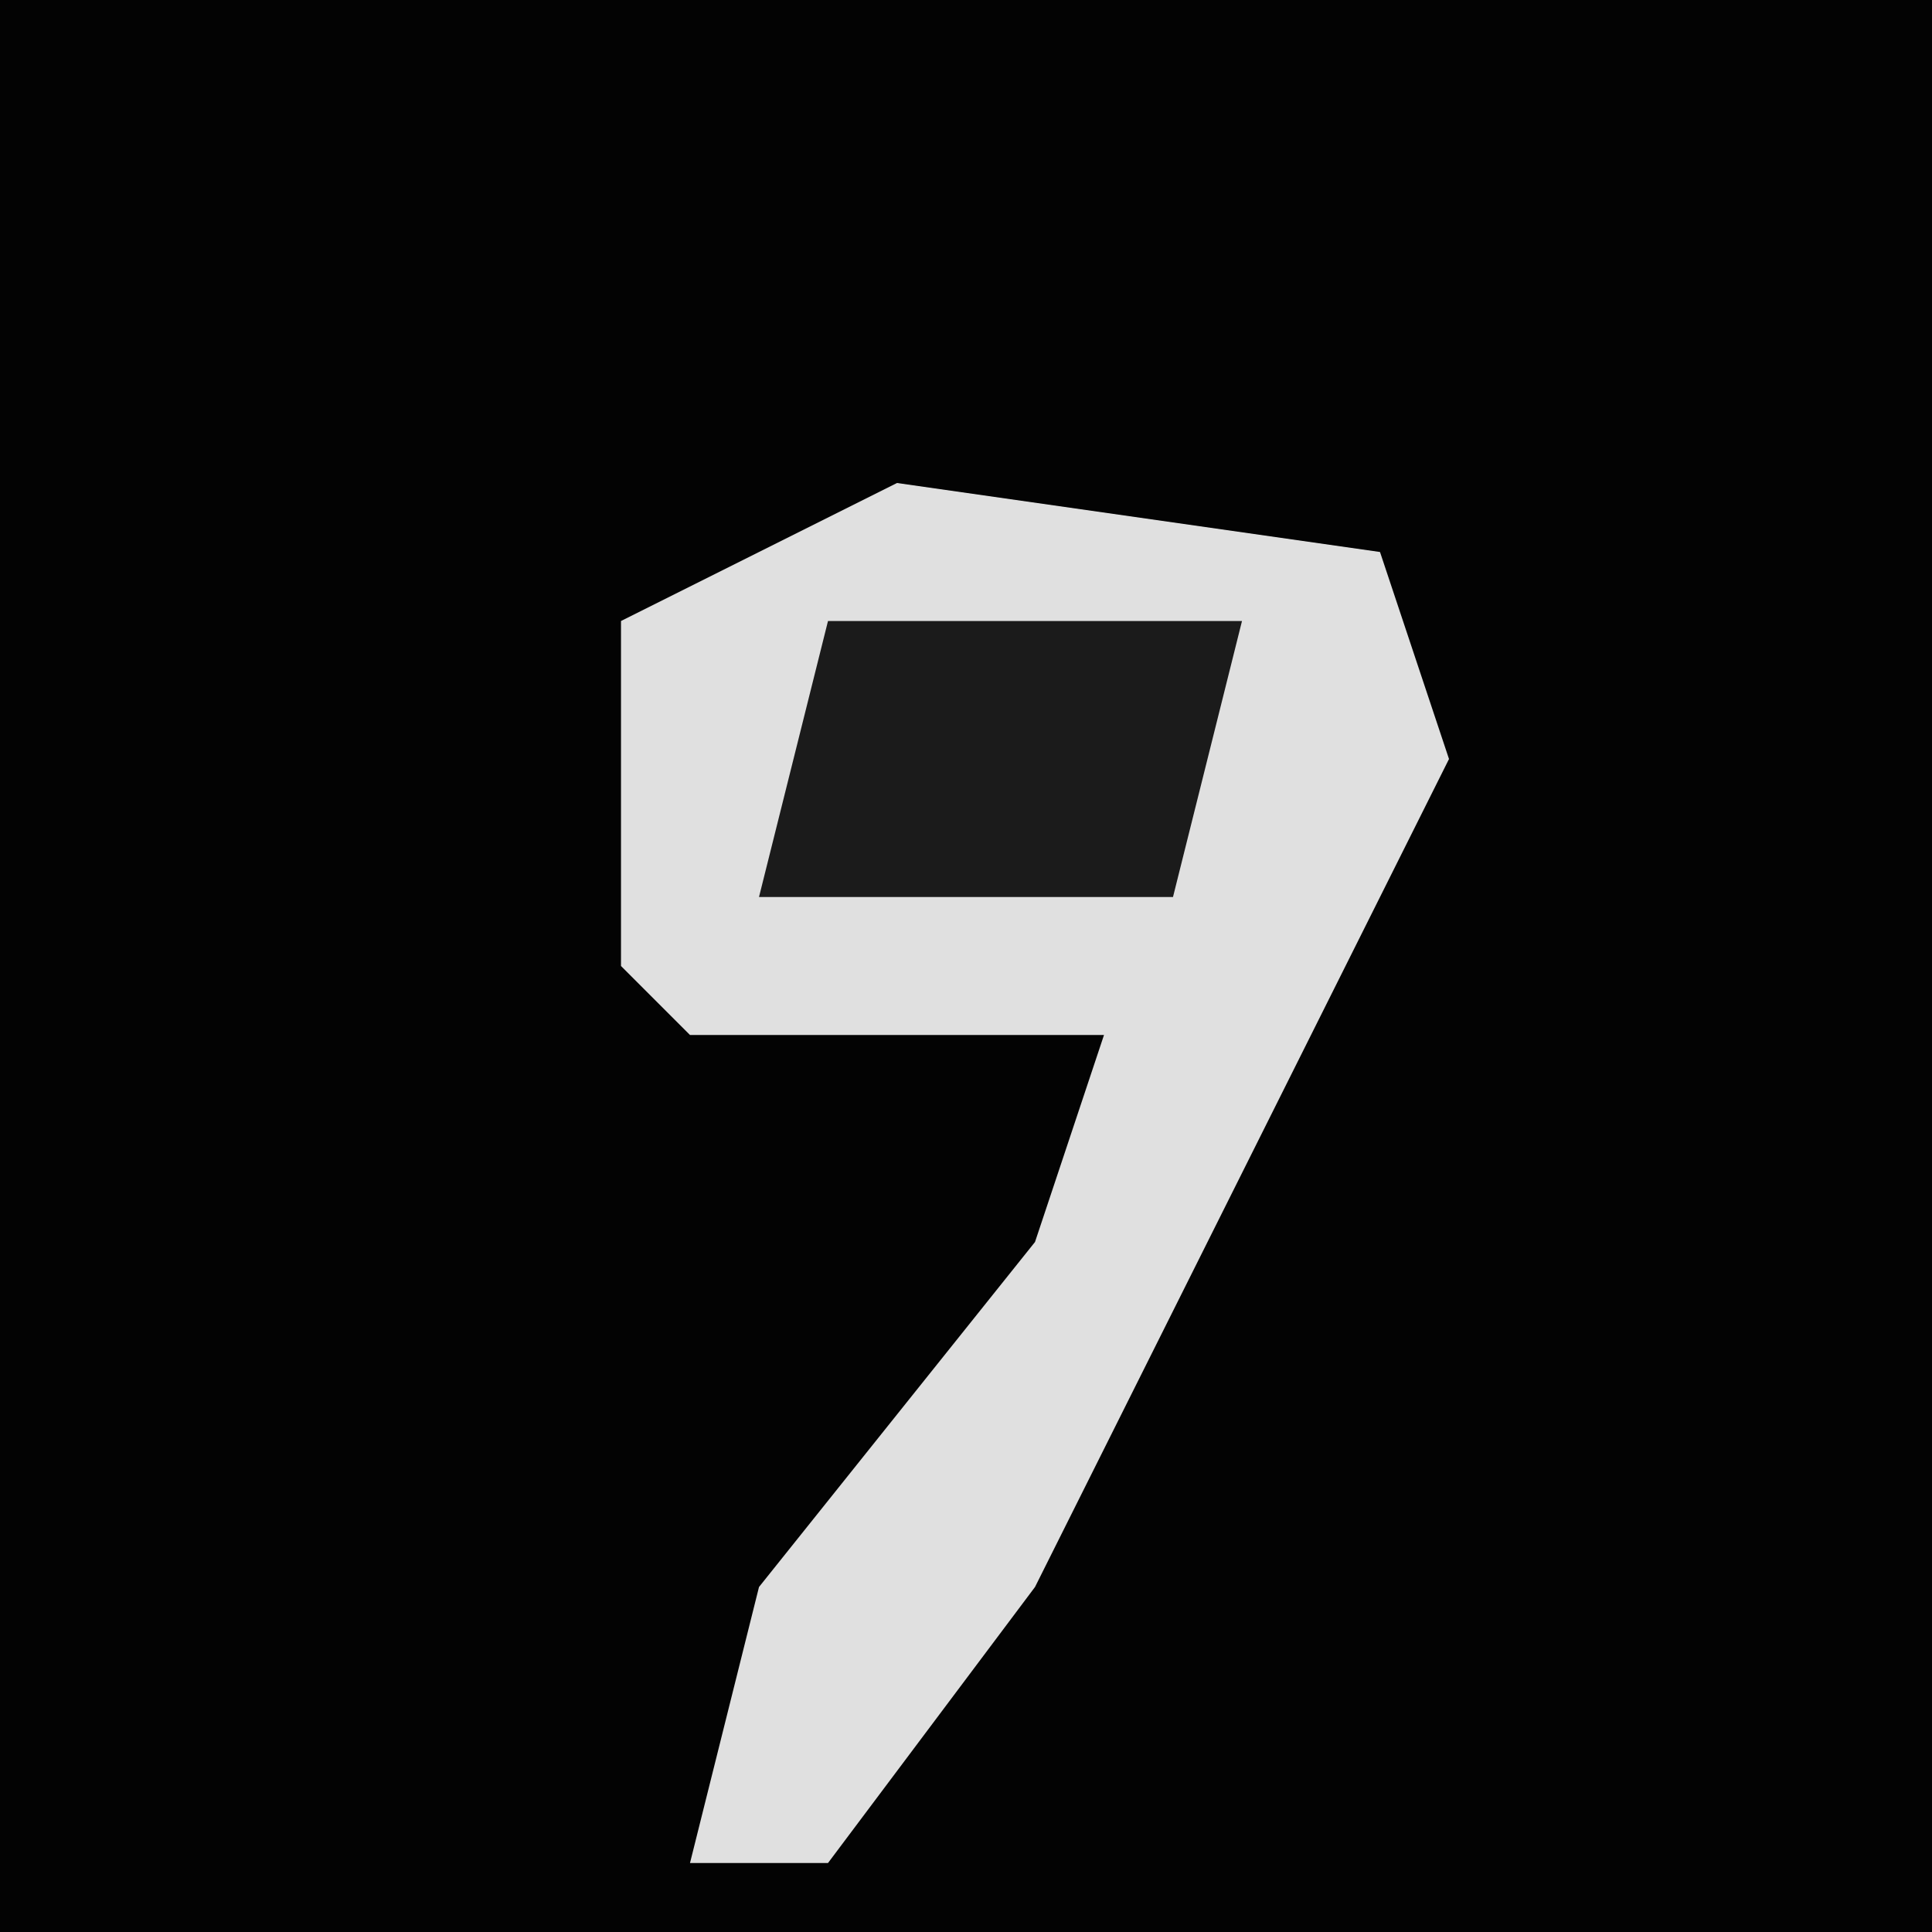 <?xml version="1.0" encoding="UTF-8"?>
<svg version="1.1" xmlns="http://www.w3.org/2000/svg" width="28" height="28">
<path d="M0,0 L28,0 L28,28 L0,28 Z " fill="#030303" transform="translate(0,0)"/>
<path d="M0,0 L7,1 L8,4 L2,16 L-1,20 L-3,20 L-2,16 L2,11 L3,8 L-3,8 L-4,7 L-4,2 Z " fill="#E0E0E0" transform="translate(13,7)"/>
<path d="M0,0 L6,0 L5,4 L-1,4 Z " fill="#1B1B1B" transform="translate(12,9)"/>
</svg>

